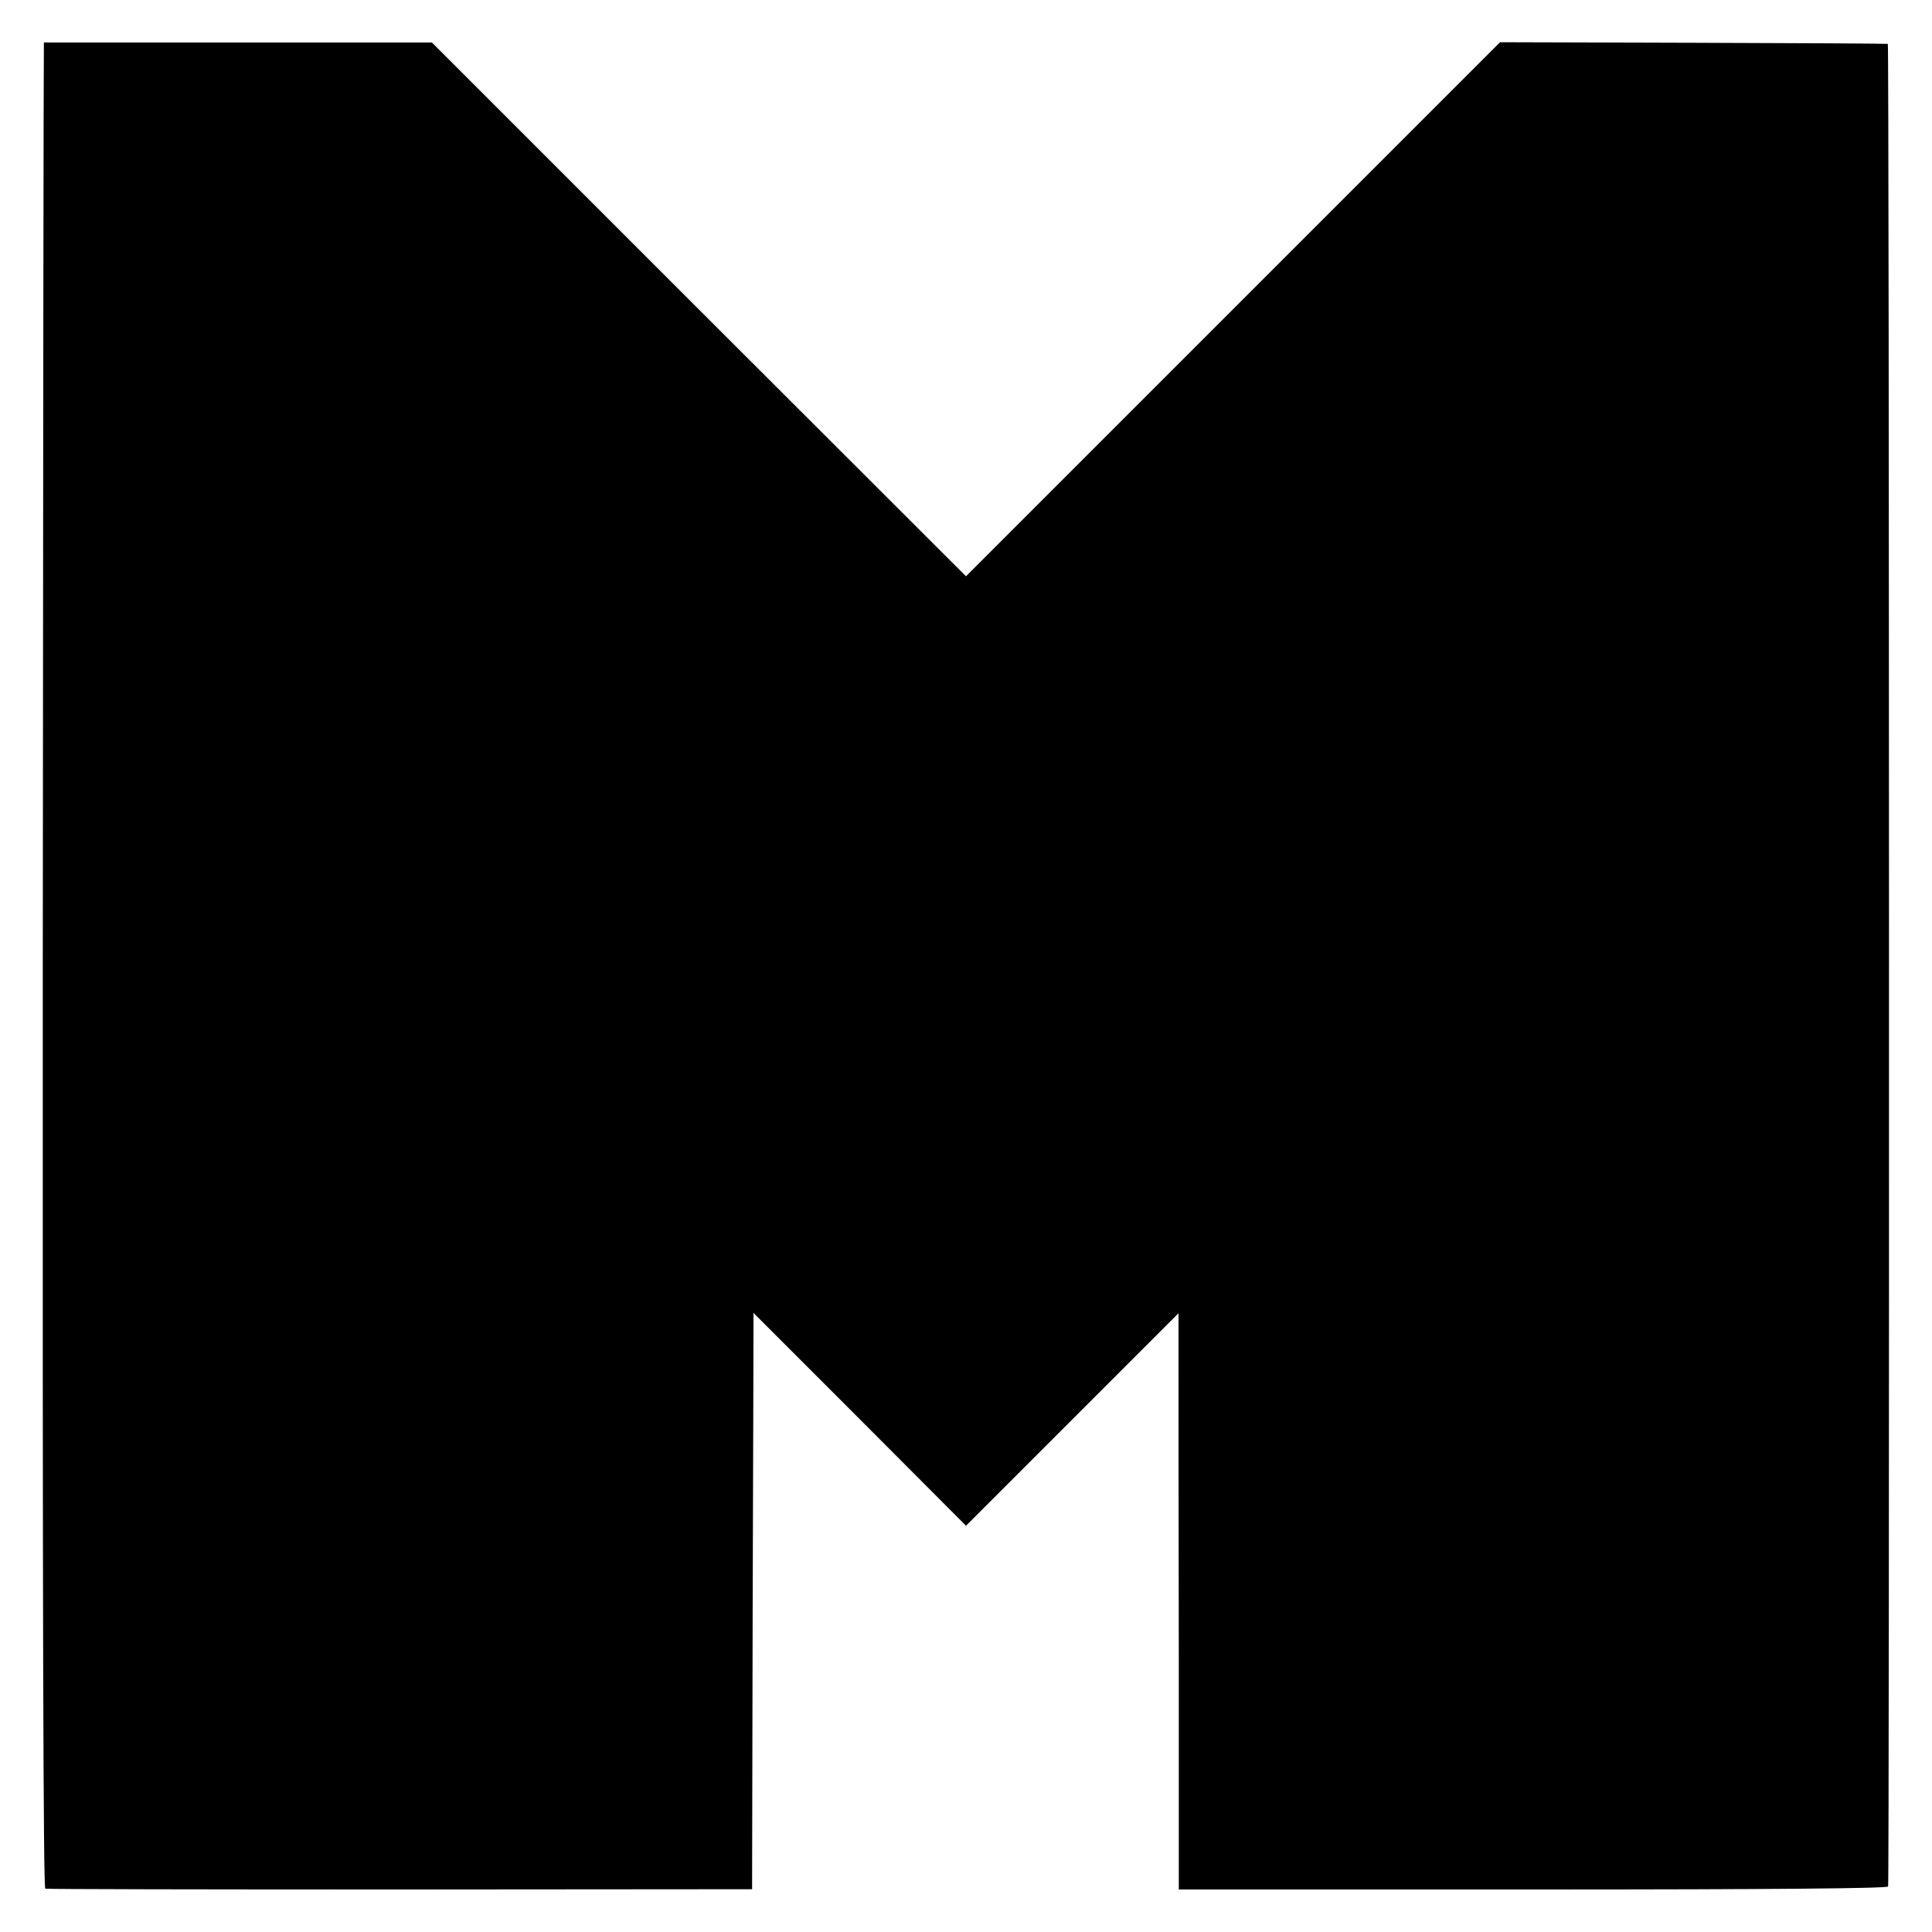 <?xml version="1.0" standalone="no"?>
<!DOCTYPE svg PUBLIC "-//W3C//DTD SVG 20010904//EN"
 "http://www.w3.org/TR/2001/REC-SVG-20010904/DTD/svg10.dtd">
<svg version="1.0" xmlns="http://www.w3.org/2000/svg"
 width="700pt" height="700pt" viewBox="0 0 700 700"
 preserveAspectRatio="xMidYMid meet">
<g transform="translate(0,700) scale(0.1,-0.1)"
fill="#000000" stroke="none">
<path d="M159 6846 c-1 -1 -3 -1505 -4 -3343 -1 -2332 2 -3343 9 -3346 6 -2
585 -3 1286 -3 l1275 1 2 1000 c2 550 3 1020 3 1044 l0 44 385 -385 385 -386
385 385 385 385 0 -193 c0 -107 0 -577 1 -1044 l0 -851 1284 0 c878 0 1285 4
1286 11 5 32 4 6675 -1 6676 -3 1 -320 3 -705 4 l-700 2 -968 -968 -967 -967
-968 967 -967 967 -702 0 c-387 0 -704 0 -704 0z"/>
</g>
</svg>
